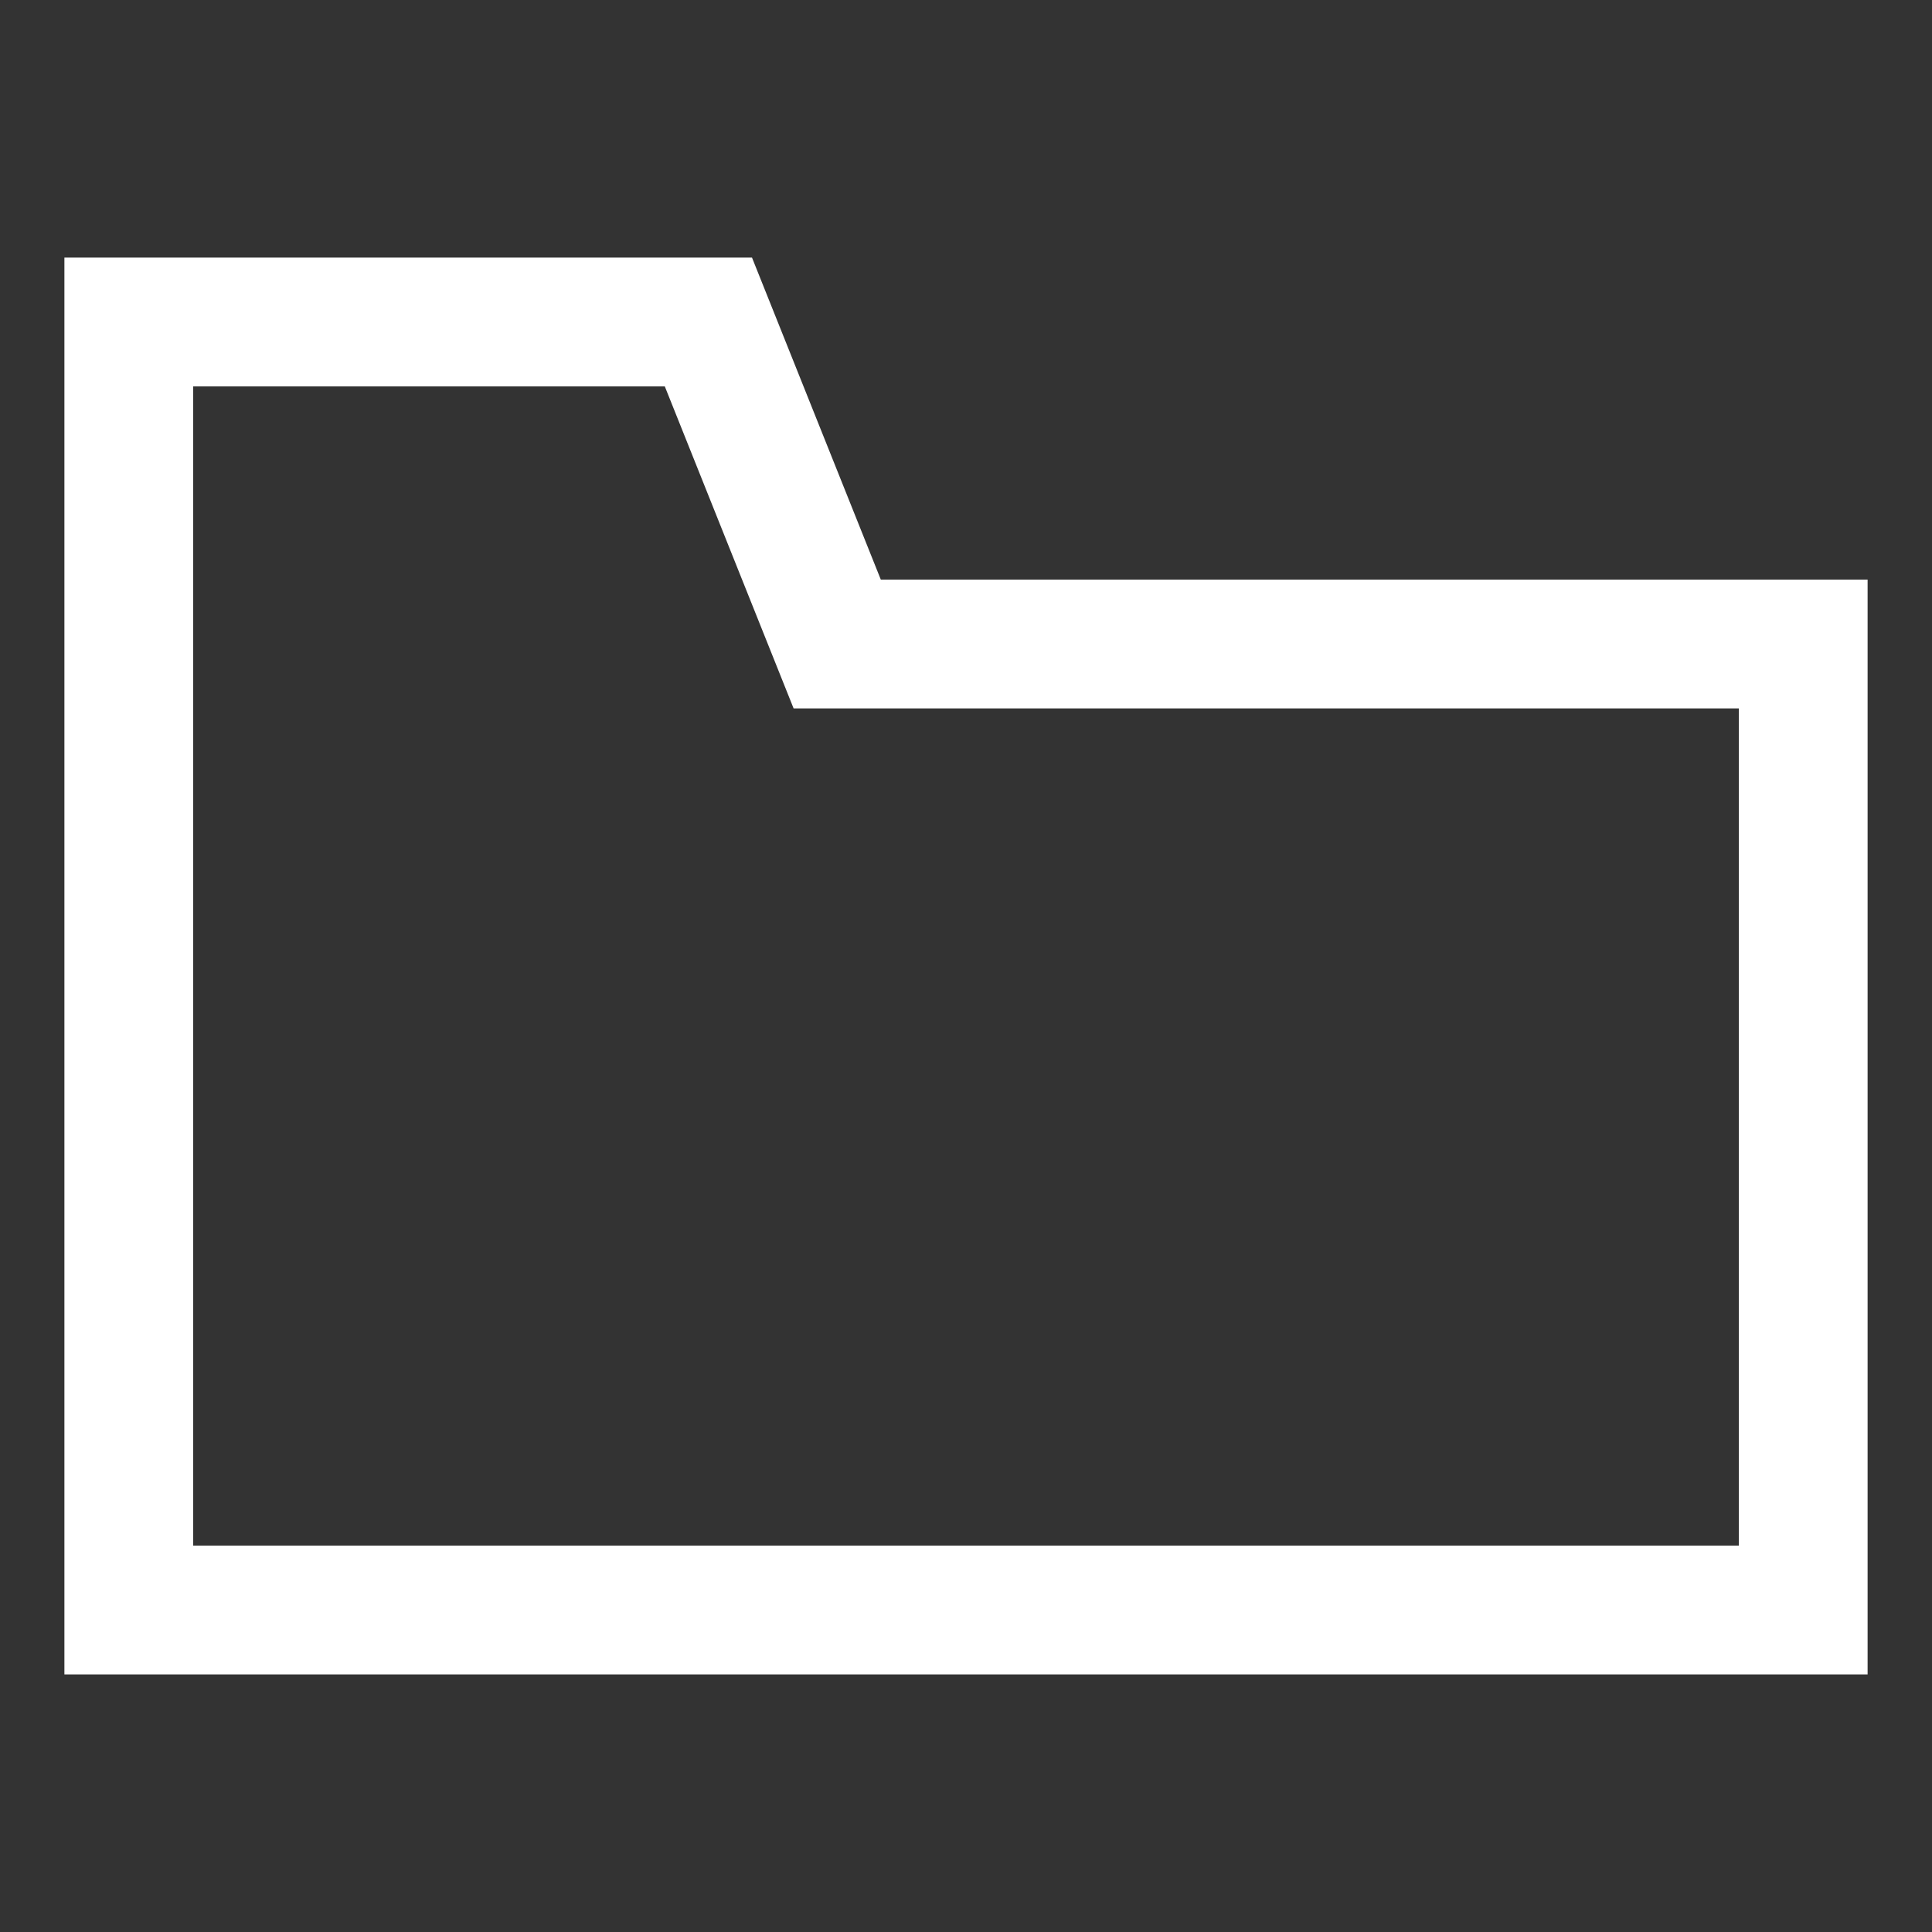 <svg viewBox="0 0 30 30" xmlns="http://www.w3.org/2000/svg" stroke-width="2" stroke="#fff">
    <rect x="0" y="0" width="30" height="30" fill="#333333" stroke="none"/>
    <path d="m 2 5 l 0 20 l 26 0 l 0 -15 l -15 0 l -2 -5 l -10 0" fill="none" />
</svg>